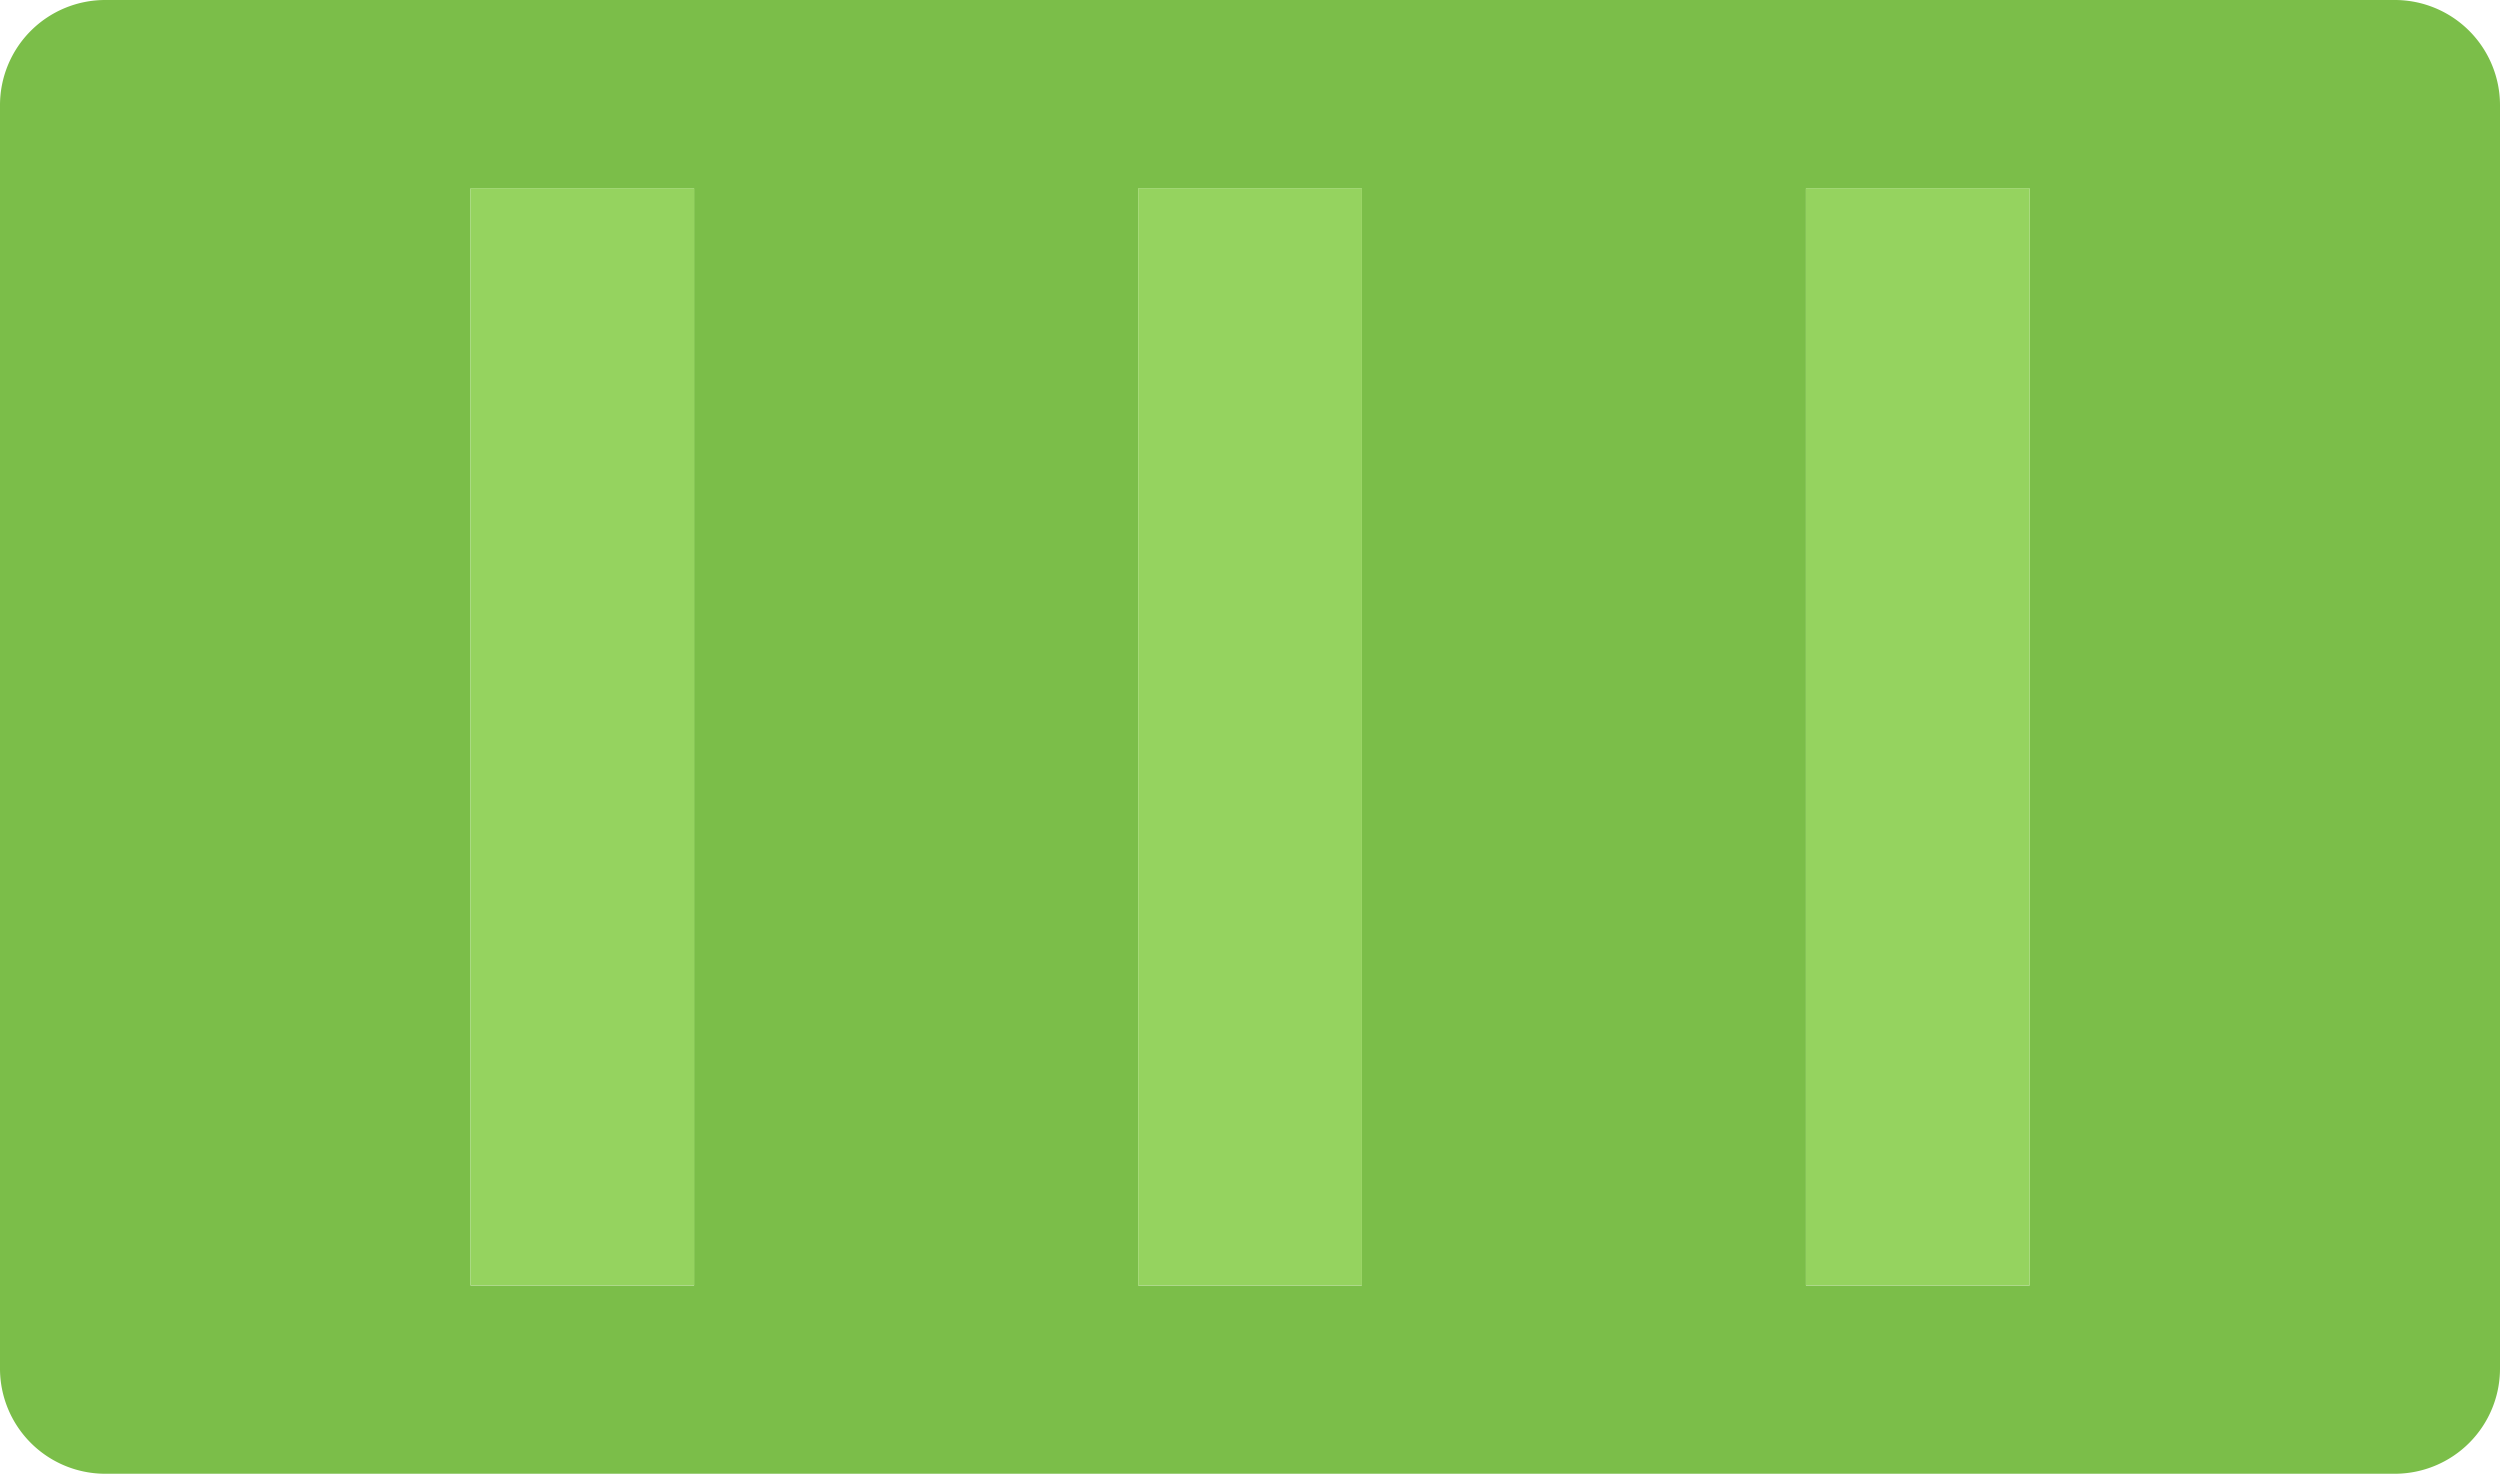 <svg xmlns="http://www.w3.org/2000/svg" viewBox="0 0 17.844 10.519"><g id="Слой_2" data-name="Слой 2"><g id="Слой_1-2" data-name="Слой 1"><path d="M17.093 0H.751A.751.751 0 000 .751v9.016a.751.751 0 00.751.752h16.342a.751.751 0 00.751-.752V.751A.751.751 0 0017.093 0zM4.954 9.175H3.358v-7.83h1.596zm4.766 0H8.124v-7.83H9.72zm4.767 0H12.89v-7.83h1.597z" fill="#7bbe49"/><path d="M8.124 1.344h1.597v7.83H8.124zm-4.766 0h1.597v7.83H3.358zm9.532 0h1.597v7.83H12.89z" fill="#95d35f"/></g></g></svg>